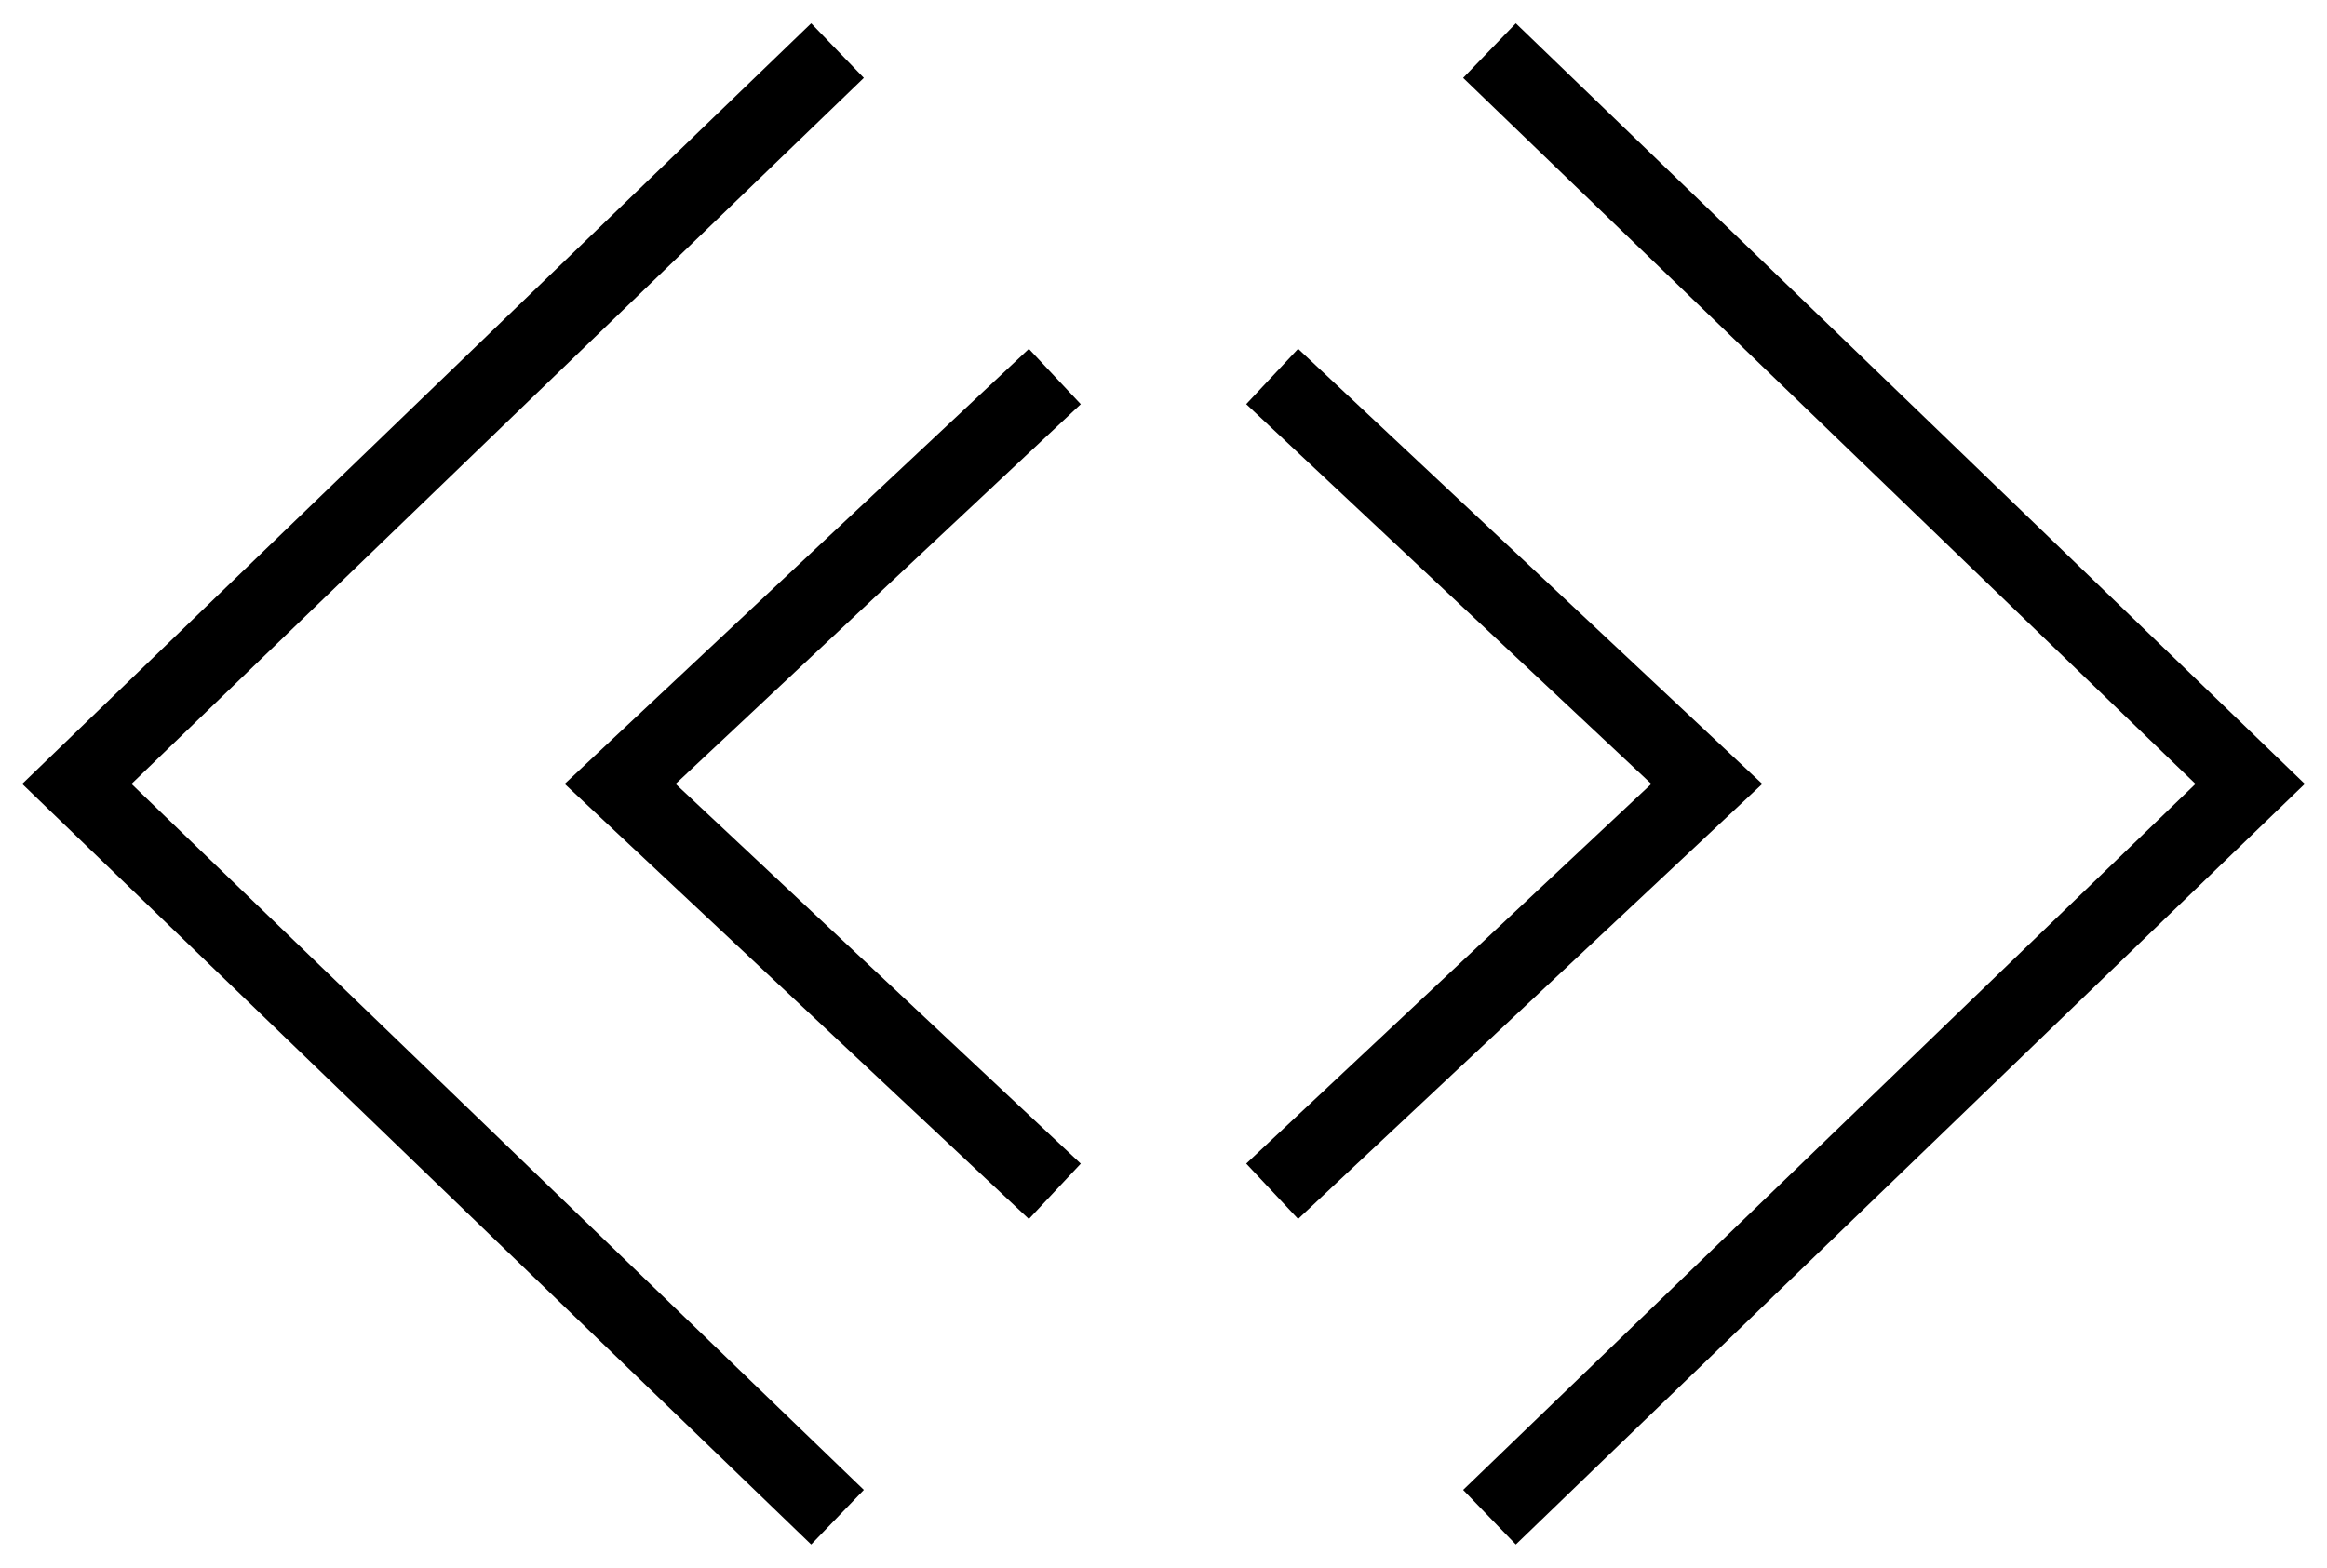 <svg width="46" height="31" viewBox="0 0 46 31" fill="none" xmlns="http://www.w3.org/2000/svg">
<path d="M25.148 7.444L33.74 15.5L25.148 23.555" stroke="black" stroke-width="1.5"/>
<path d="M29.444 1L44.481 15.5L29.444 30" stroke="black" stroke-width="1.5"/>
<path d="M20.852 23.556L12.259 15.5L20.852 7.445" stroke="black" stroke-width="1.5"/>
<path d="M16.556 30L1.519 15.5L16.556 1" stroke="black" stroke-width="1.5"/>
</svg>
